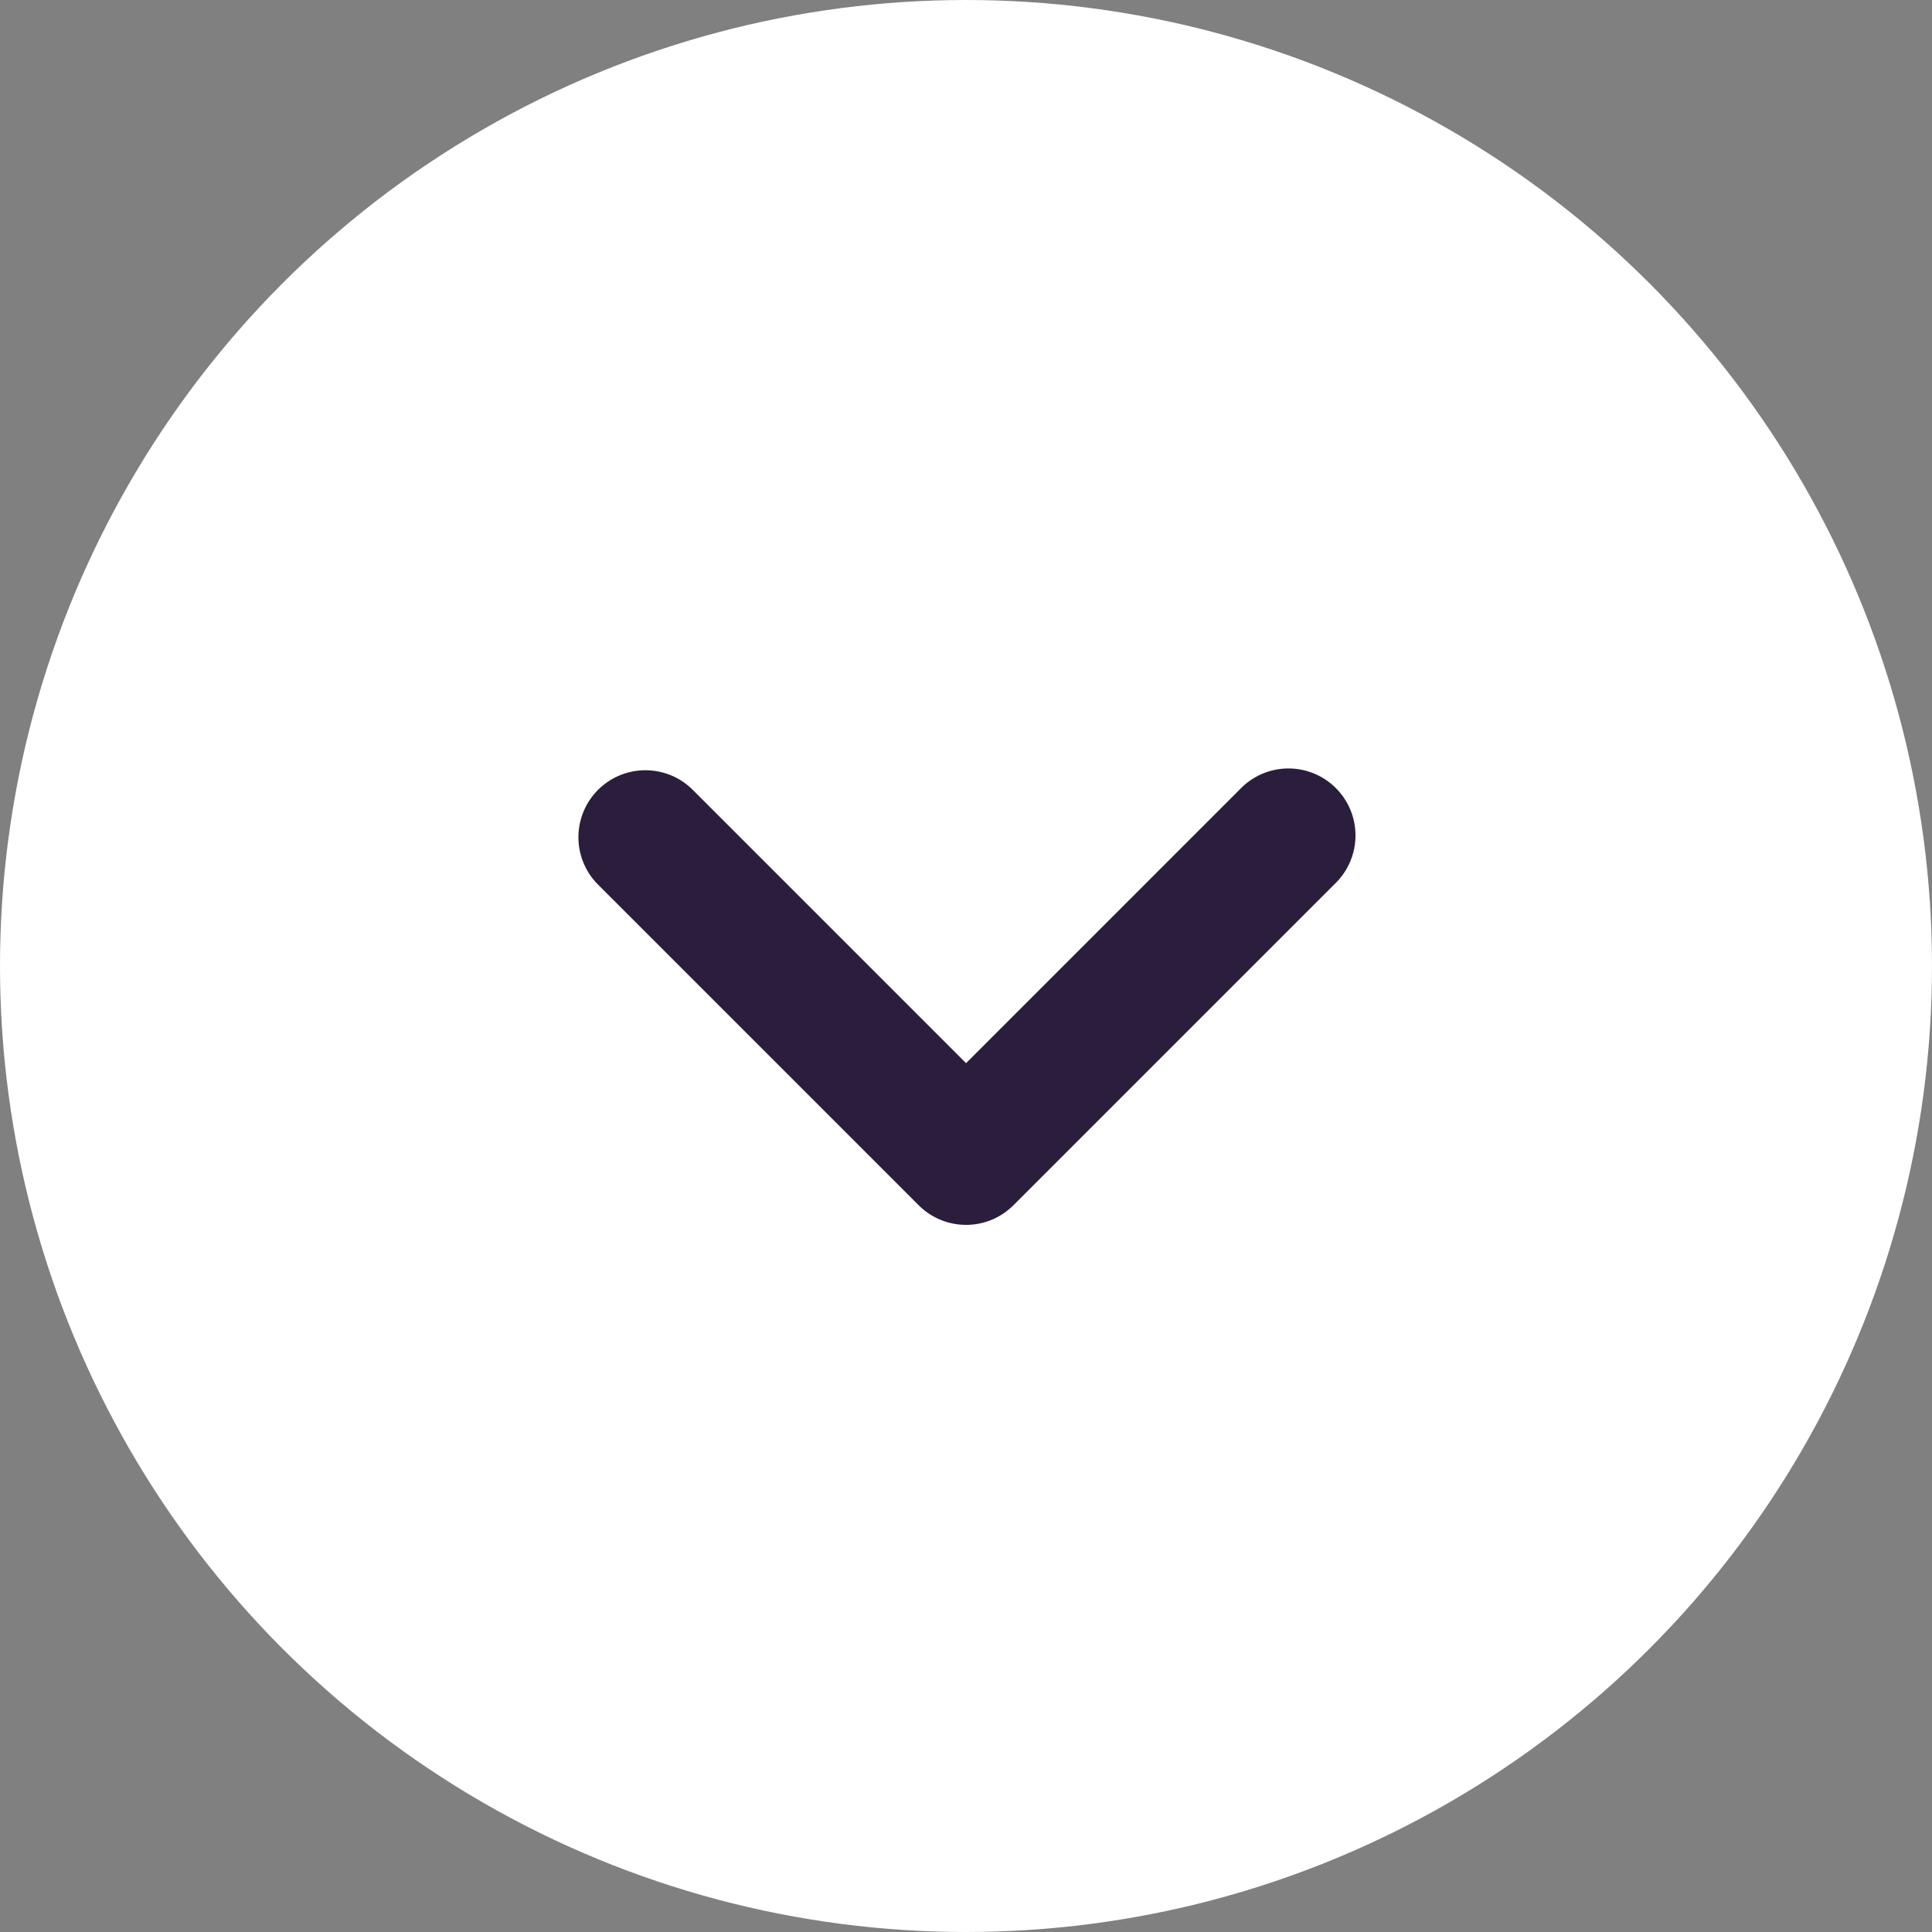 <svg xmlns="http://www.w3.org/2000/svg" width="31" height="31" viewBox="0 0 31 31">
  <rect x="0" y="0" width="31" height="31" fill="#808080" stroke="none"/>
  <g id="Group_57007" data-name="Group 57007" transform="translate(-1222 -692)">
    <circle id="Ellipse_1529" data-name="Ellipse 1529" cx="15.5" cy="15.5" r="15.5" transform="translate(1222 692)" fill="#fff"/>
    <path id="Path" d="M2.595,6.234l4.4-4.4A1.075,1.075,0,0,0,5.474.315L.315,5.474a1.075,1.075,0,0,0,0,1.52l5.159,5.159a1.075,1.075,0,1,0,1.52-1.52Z" transform="translate(1231.267 711.654) rotate(-90)" fill="#2b1d3c"/>
  </g>
</svg>
